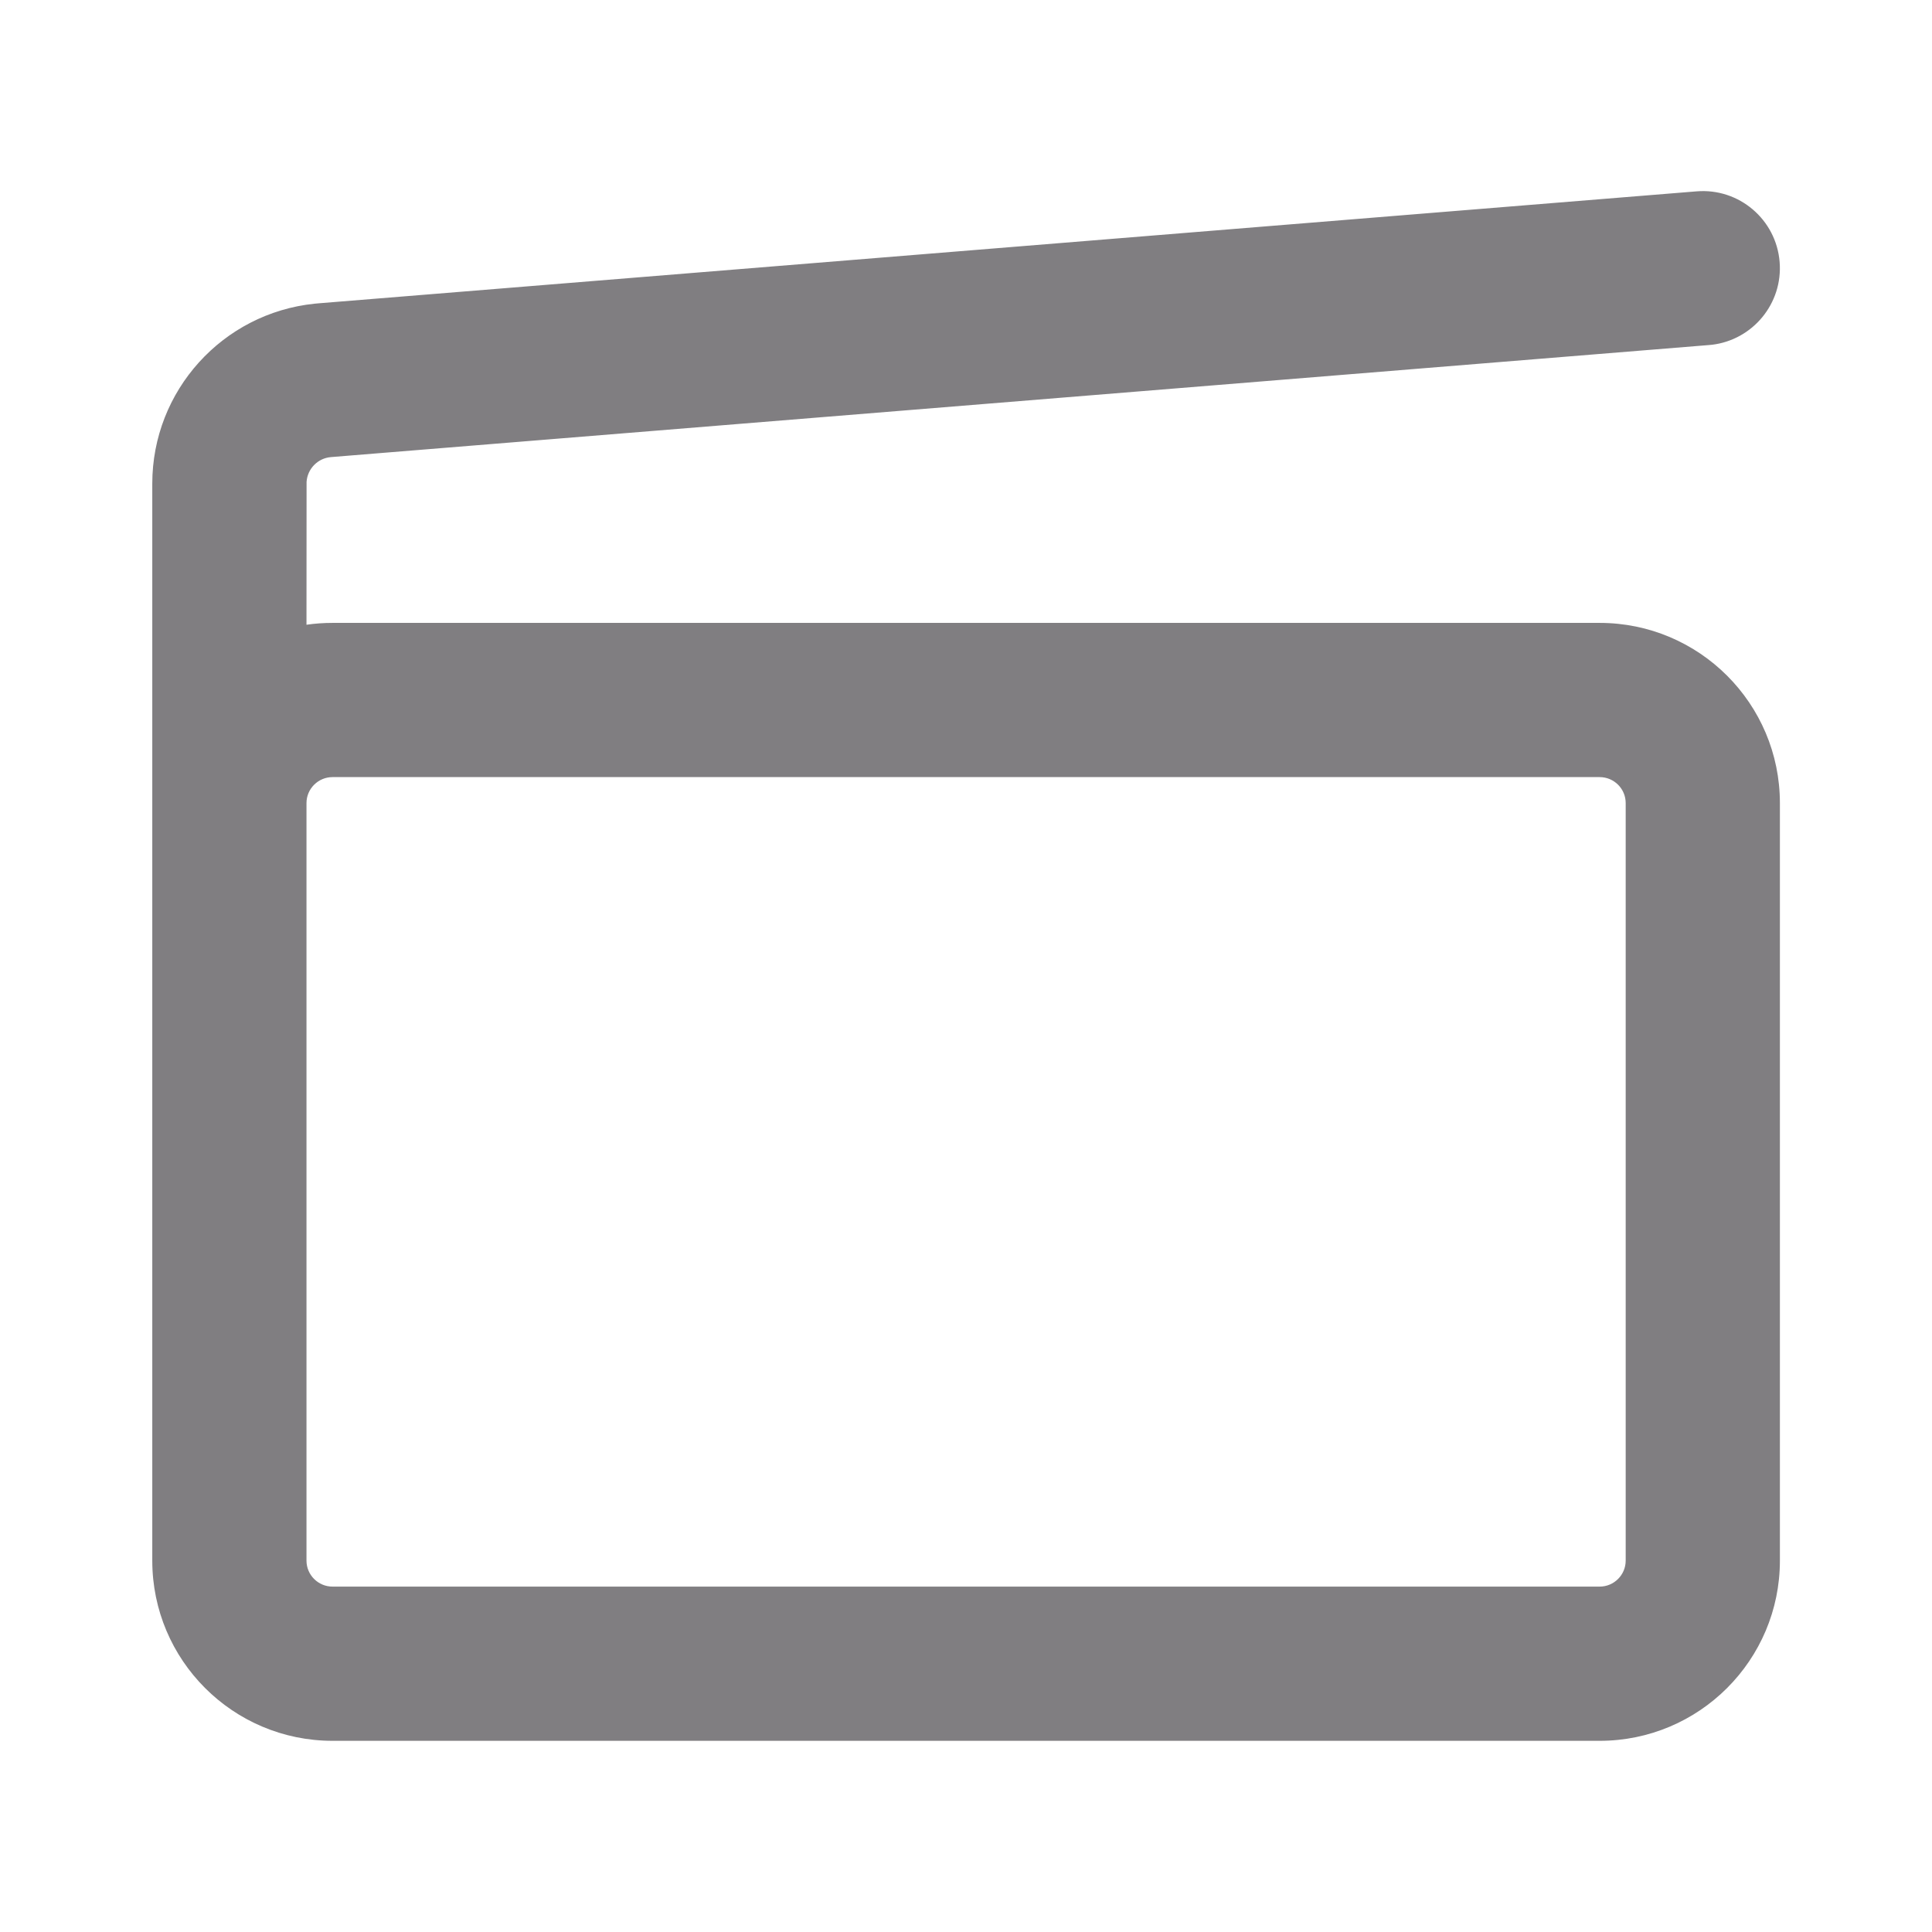 <svg width="22" height="22" viewBox="0 0 22 22" fill="none" xmlns="http://www.w3.org/2000/svg">
<path d="M1.832 5.509C1.832 4.502 2.594 3.662 3.591 3.559L3.633 3.555L19.324 2.28C19.753 2.245 20.128 2.564 20.163 2.992C20.197 3.411 19.893 3.779 19.479 3.828L19.45 3.831L3.759 5.106C3.557 5.123 3.4 5.286 3.389 5.485L3.388 7.234C3.516 7.208 3.649 7.194 3.785 7.194H18.213C19.291 7.194 20.165 8.068 20.165 9.147V17.772C20.165 18.851 19.291 19.725 18.213 19.725H3.785C2.706 19.725 1.832 18.851 1.832 17.772V5.509ZM18.213 8.75H3.785C3.566 8.75 3.388 8.928 3.388 9.147V17.772C3.388 17.991 3.566 18.169 3.785 18.169H18.213C18.432 18.169 18.609 17.991 18.609 17.772V9.147C18.609 8.928 18.432 8.75 18.213 8.75Z" fill="#807E81"/>
<path fill-rule="evenodd" clip-rule="evenodd" d="M20.065 2.999C20.035 2.626 19.708 2.348 19.335 2.378L3.644 3.653L3.603 3.657C2.657 3.755 1.934 4.552 1.934 5.507V17.771C1.934 18.794 2.764 19.623 3.787 19.623H18.215C19.238 19.623 20.068 18.794 20.068 17.771V9.145C20.068 8.122 19.238 7.293 18.215 7.293H3.787C3.658 7.293 3.532 7.306 3.411 7.331L3.29 7.356L3.291 5.478C3.305 5.229 3.501 5.026 3.753 5.005L19.443 3.73L19.453 3.829L19.445 3.73L19.47 3.727L19.482 3.826L19.472 3.727C19.832 3.684 20.095 3.363 20.065 2.999ZM19.319 2.179C19.802 2.139 20.226 2.499 20.265 2.983C20.303 3.455 19.96 3.87 19.494 3.926L19.492 3.926L19.461 3.929L3.769 5.205C3.619 5.217 3.501 5.338 3.491 5.487L3.49 7.114C3.587 7.1 3.686 7.093 3.787 7.093H18.215C19.349 7.093 20.268 8.012 20.268 9.145V17.771C20.268 18.904 19.349 19.823 18.215 19.823H3.787C2.653 19.823 1.734 18.904 1.734 17.771V5.507C1.734 4.449 2.535 3.566 3.583 3.458L3.584 3.458L3.627 3.454L19.319 2.179ZM3.29 9.145C3.29 8.871 3.513 8.649 3.787 8.649H18.215C18.489 8.649 18.712 8.871 18.712 9.145V17.771C18.712 18.045 18.489 18.267 18.215 18.267H3.787C3.513 18.267 3.29 18.045 3.29 17.771V9.145ZM3.787 8.849C3.623 8.849 3.49 8.982 3.49 9.145V17.771C3.49 17.934 3.623 18.067 3.787 18.067H18.215C18.379 18.067 18.512 17.934 18.512 17.771V9.145C18.512 8.981 18.379 8.849 18.215 8.849H3.787Z" fill="#807E81"/>
</svg>
